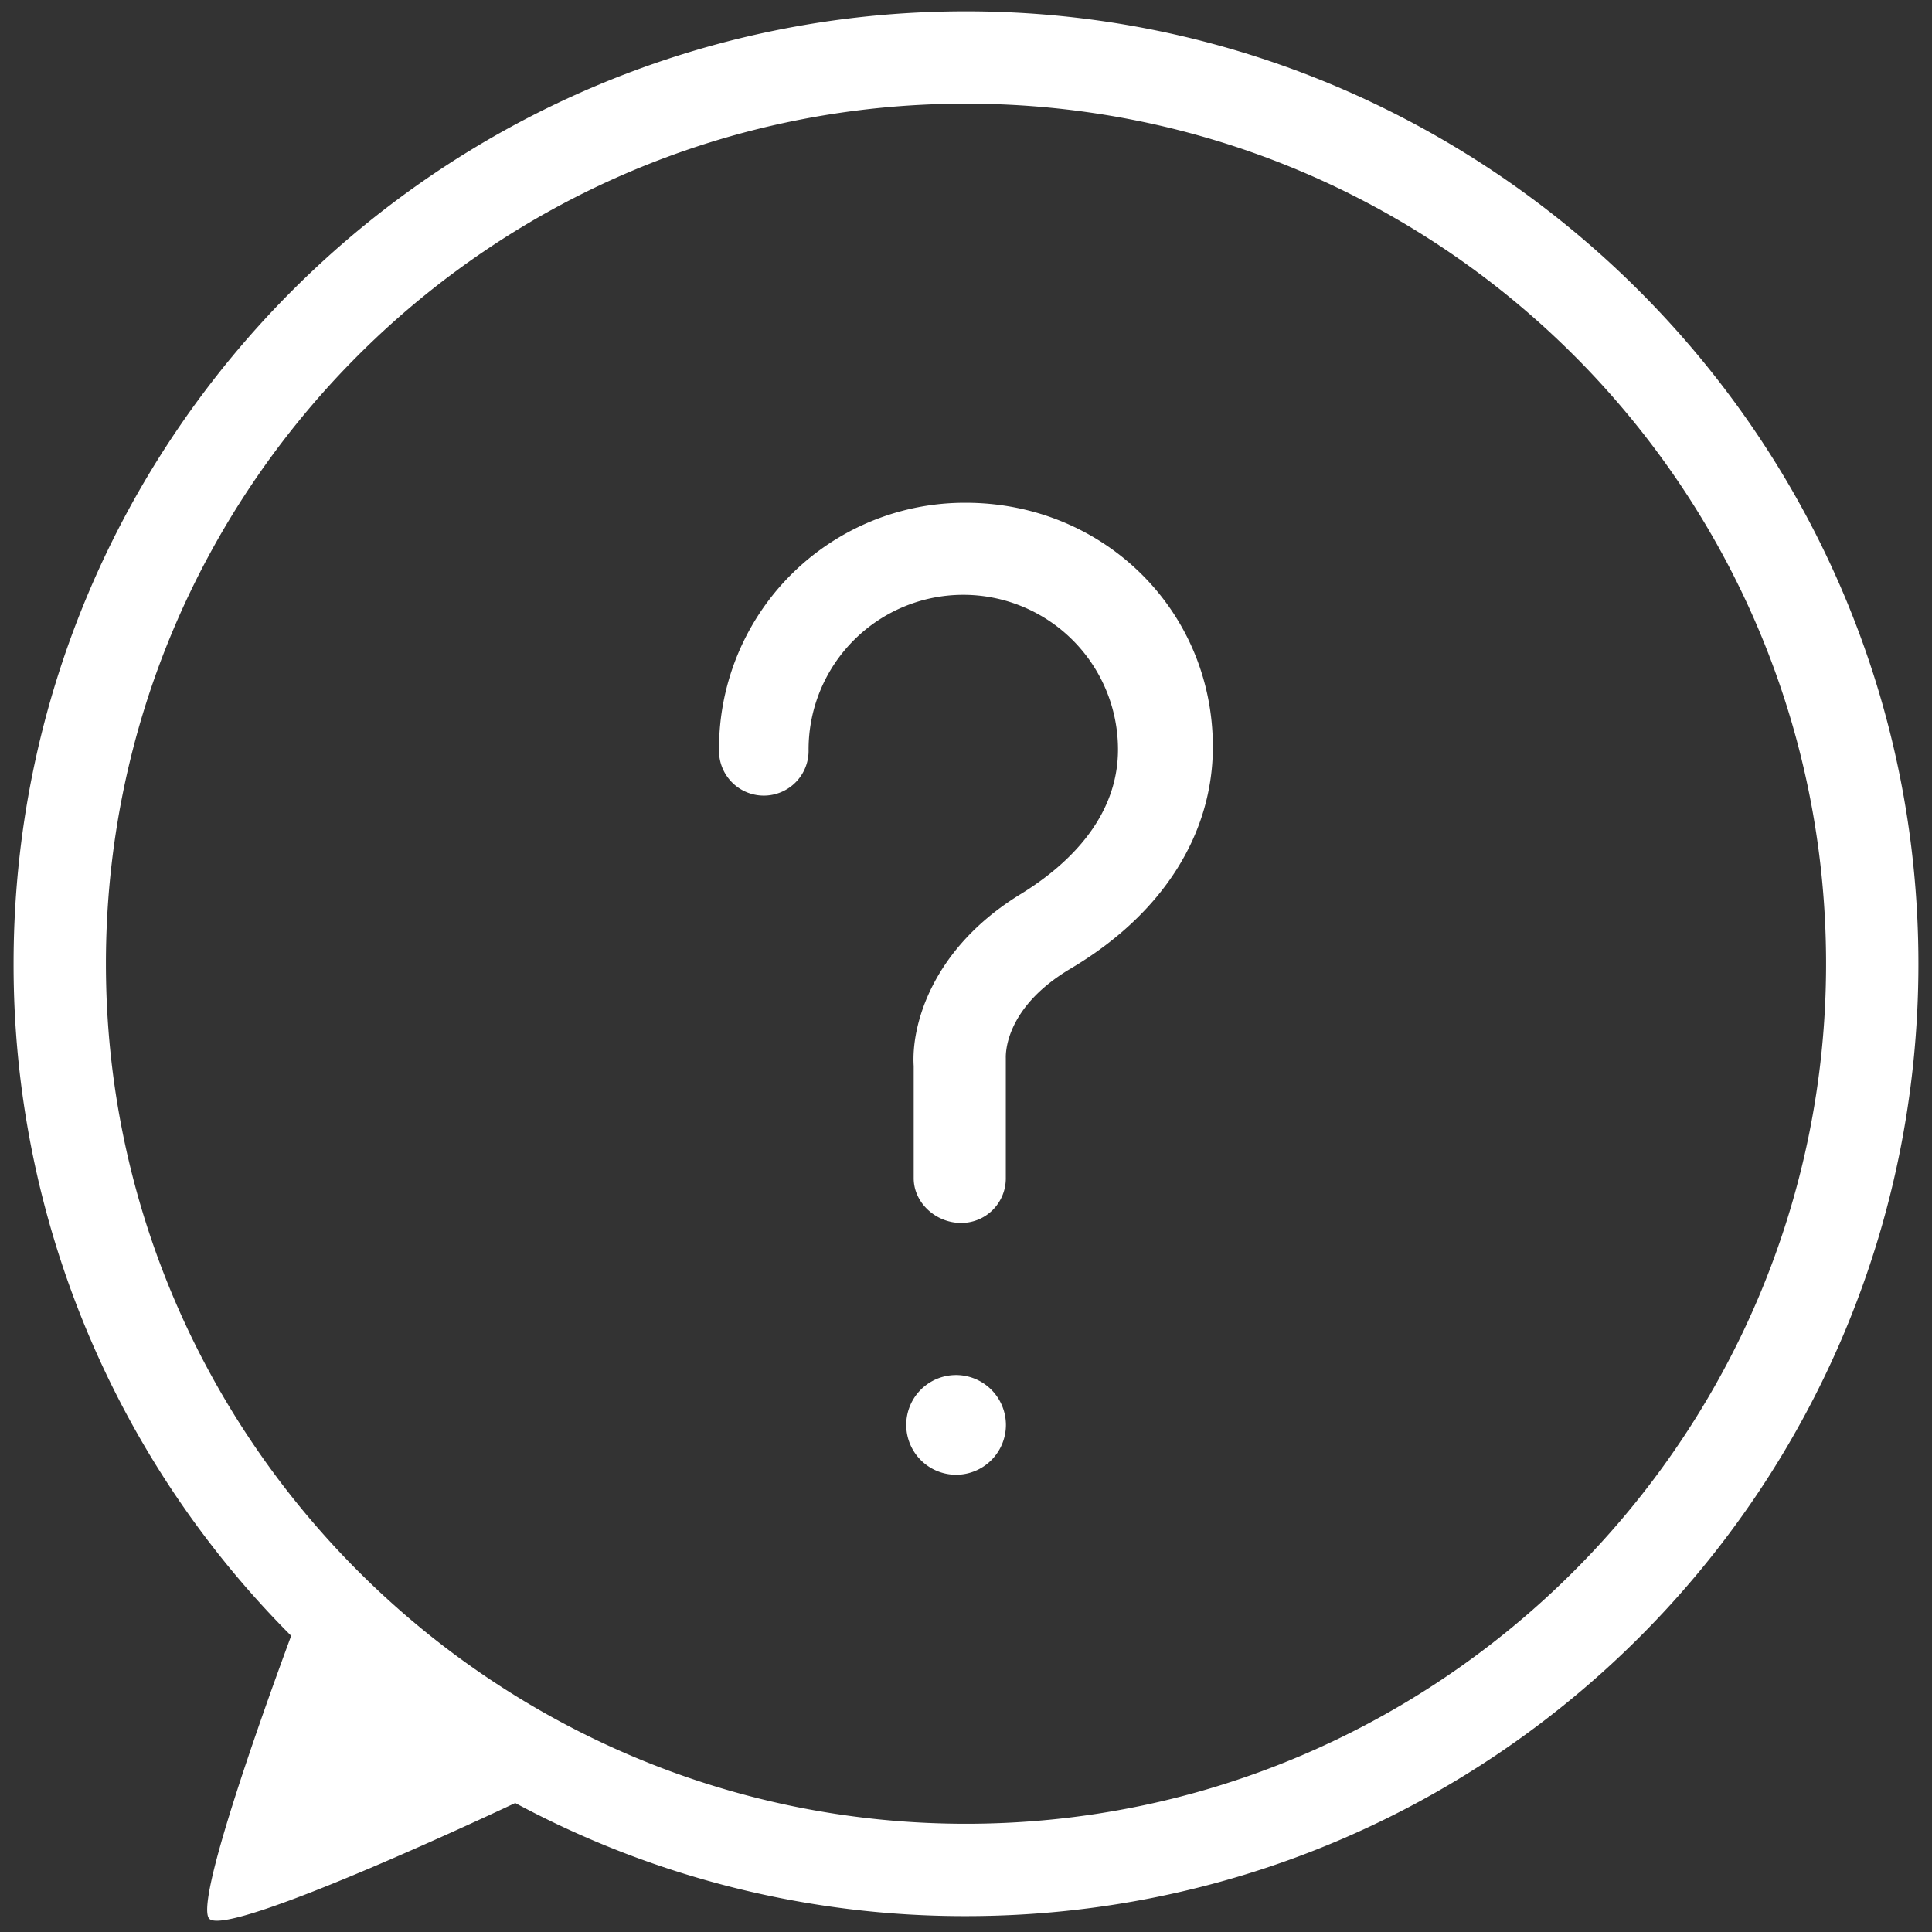 <svg id="Calque_1" data-name="Calque 1" xmlns="http://www.w3.org/2000/svg" viewBox="0 0 512 512"><rect x="0" y="0" width="512" height="512" fill="#333333" stroke="none"/><defs><style>.cls-1{fill:#fff;}</style></defs><title>ICONE_Question</title><path class="cls-1" d="M256,3C116.59,3,3.6,116,3.6,255.39A251.6,251.6,0,0,0,77.16,433.5c-8.34,22.6-25.62,71.12-21.68,75,5.29,5.19,81-30.65,81-30.65l-.14-.14A251.29,251.29,0,0,0,256,507.79c139.41,0,252.4-113,252.4-252.4S394.74,3,256,3Zm0,480.32c-125.52,0-227.93-102.4-227.93-227.93S129.8,27.47,256,27.47s227.93,102.4,227.93,227.93S381.53,483.32,256,483.32Z"/><path class="cls-1" d="M253.37,364.4a13.21,13.21,0,1,0,13.21,13.21A13.24,13.24,0,0,0,253.37,364.4Z"/><path class="cls-1" d="M255.94,133.24a65.11,65.11,0,0,0-65.39,65.39,11.87,11.87,0,1,0,23.73,0,41,41,0,0,1,82,0c0,18.47-13.89,31-25.75,38.29-23.74,14.5-29.06,35-28.39,45.57v29.73c0,6.6,5.93,11.87,12.54,11.87a11.8,11.8,0,0,0,11.87-11.87V280.48c0-.68-.67-13.22,17.19-23.8,24.47-14.5,37.68-35.66,37.68-58.79C321.39,161.56,292.27,133.24,255.94,133.24Z"/></svg>